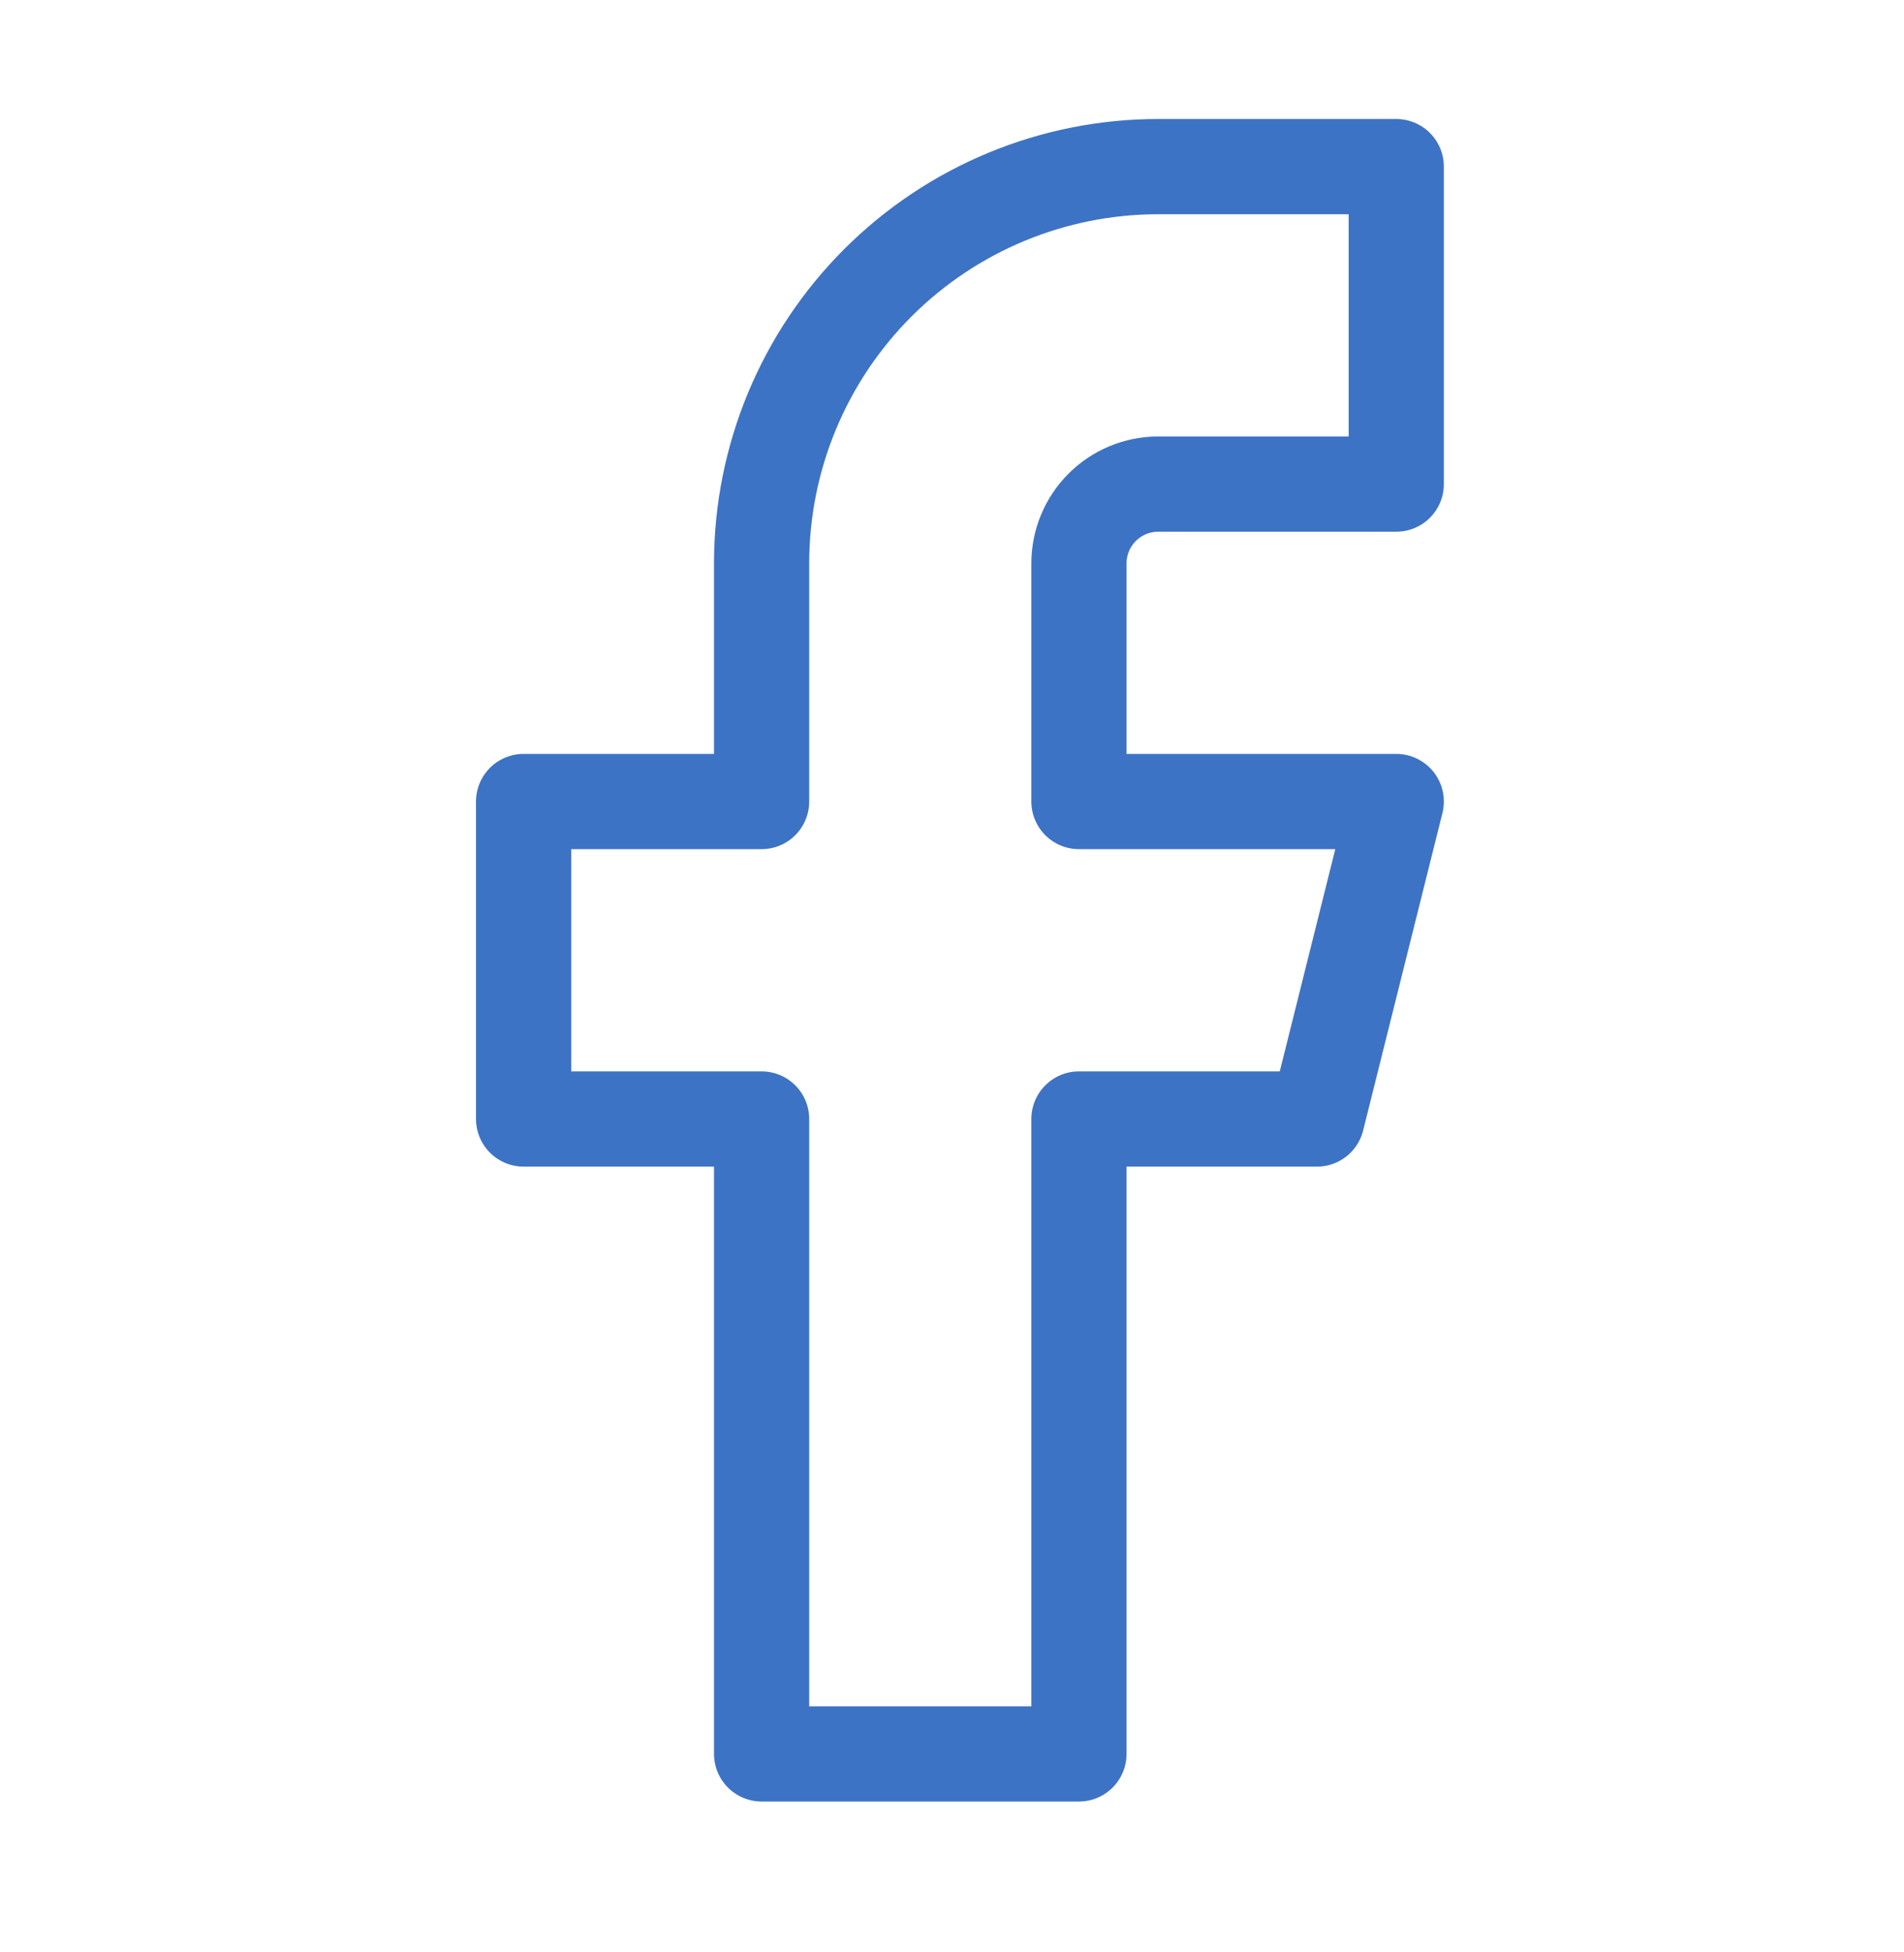 <svg width="40" height="41" viewBox="0 0 40 41" fill="none" xmlns="http://www.w3.org/2000/svg">
<path d="M29.333 3.499H24.333C22.123 3.499 20.004 4.377 18.441 5.94C16.878 7.503 16 9.622 16 11.832V16.832H11V23.499H16V36.832H22.667V23.499H27.667L29.333 16.832H22.667V11.832C22.667 11.39 22.842 10.966 23.155 10.654C23.467 10.341 23.891 10.166 24.333 10.166H29.333V3.499Z" stroke="#3D73C4" stroke-width="2" stroke-linecap="round" stroke-linejoin="round"/>
</svg>
